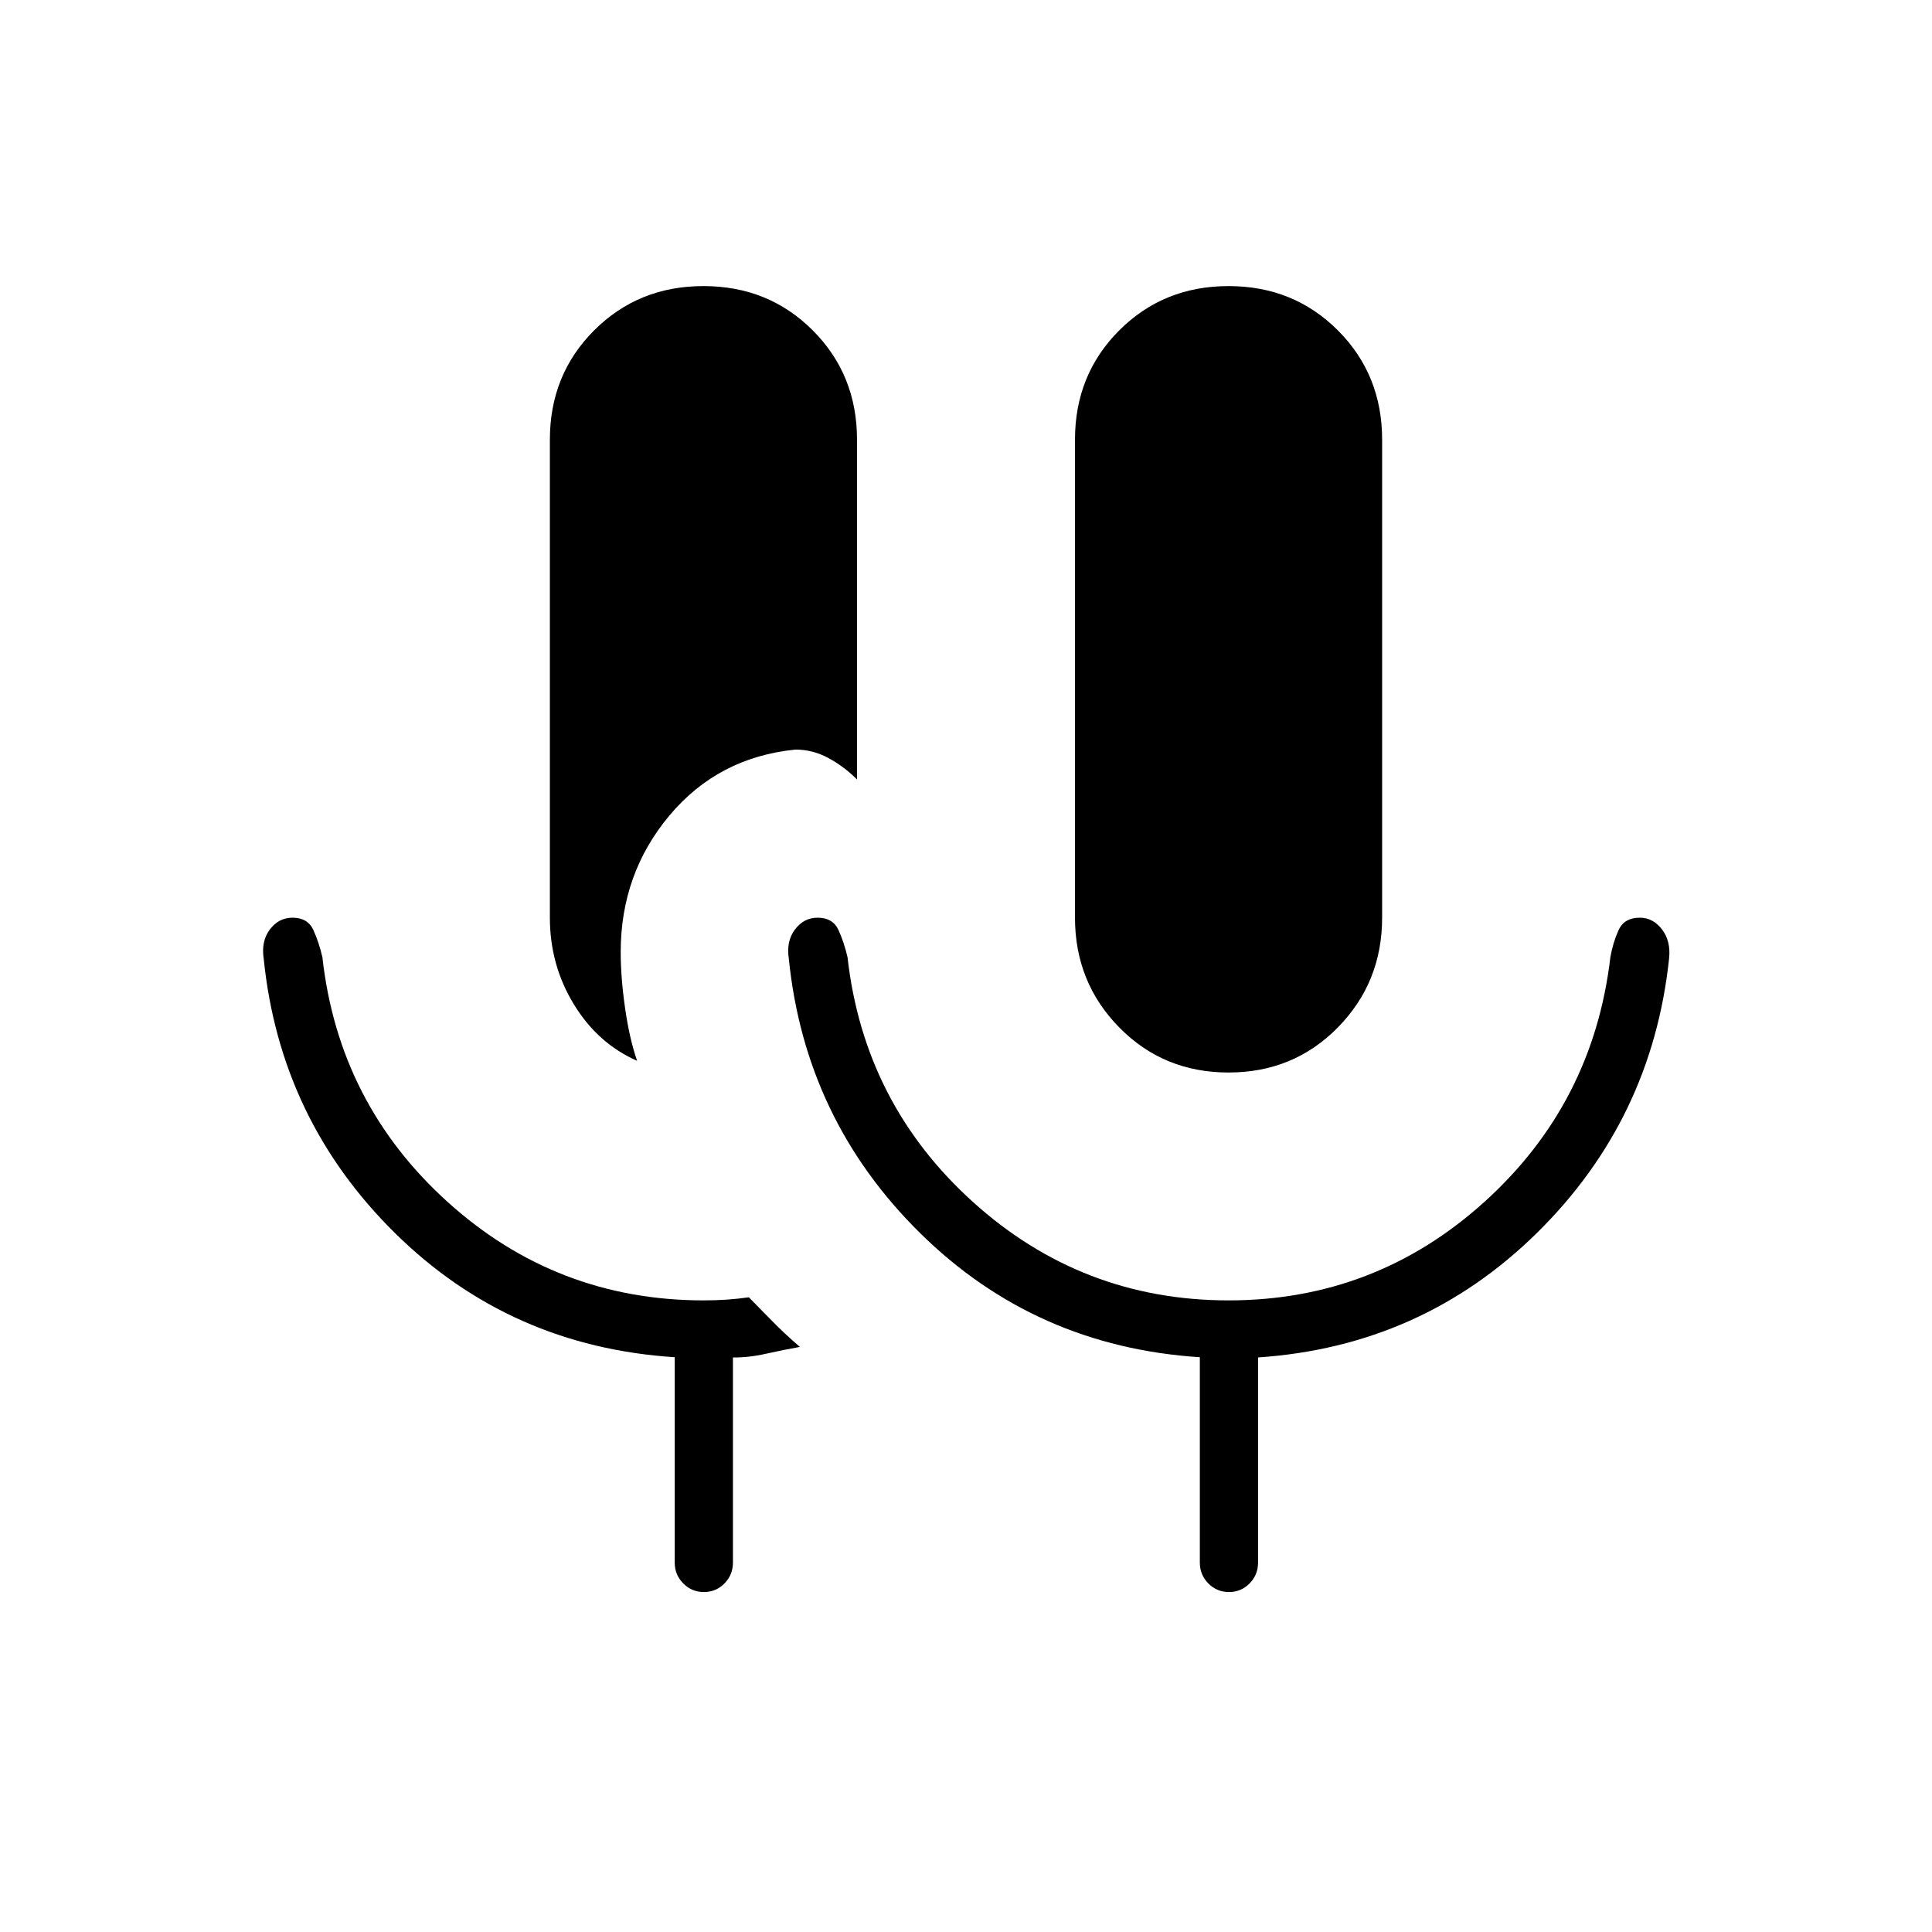 <svg xmlns="http://www.w3.org/2000/svg" height="20" viewBox="0 -960 960 960" width="20"><path d="M349.749-168.923q-6.018 0-10.249-4.273-4.231-4.273-4.231-10.381v-102.027q-81.769-5.28-138.942-61.627-57.173-56.346-65.289-136.384-1.346-8.693 3.059-14.539T145.33-504q7.593 0 10.381 6.115 2.789 6.116 4.481 13.505 8.116 72.726 62.231 121.63 54.115 48.904 127.258 48.904 6.114 0 11.593-.385 5.479-.384 10.823-1.154 5.441 5.5 11.576 11.789 6.135 6.288 13.789 12.865-8 1.424-16.885 3.404-8.885 1.981-16.385 1.827v101.923q0 6.108-4.212 10.381-4.213 4.273-10.231 4.273Zm260.713-258.154q-32.308 0-54.308-22.388-22-22.387-22-54.535v-237.538q0-32.308 22-54.308t54.308-22q32.307 0 54.307 22 22.001 22 22.001 54.308V-504q0 32.148-22.001 54.535-22 22.388-54.307 22.388Zm-293.885-5.807Q297-441.5 285.115-461.019 273.23-480.538 273.23-504v-237.538q0-32.308 22.001-54.308 22-22 54.307-22 32.308 0 54.308 22t22 54.308v168.846q-6.423-6.423-14.188-10.635-7.766-4.211-16.389-4.211-38.407 3.846-62.626 32.755-24.22 28.91-24.22 67.86 0 12.615 2.173 27.827 2.173 15.212 5.981 26.212ZM610.5-313.846q72.908 0 127.05-48.904 54.142-48.904 62.642-121.711 1.308-7.308 4.097-13.424Q807.077-504 814.863-504q6.516 0 10.981 5.821 4.464 5.82 3.502 14.564-8.5 80.038-65.735 136.332-57.236 56.293-138.495 61.783v101.923q0 6.108-4.213 10.381-4.213 4.273-10.231 4.273t-10.249-4.273q-4.231-4.273-4.231-10.381v-102.027q-81.769-5.28-138.942-61.627-57.173-56.346-65.289-136.384-1.346-8.693 3.059-14.539T406.253-504q7.593 0 10.382 6.115 2.788 6.116 4.497 13.505 8.176 72.726 62.318 121.63 54.143 48.904 127.05 48.904Z"/></svg>